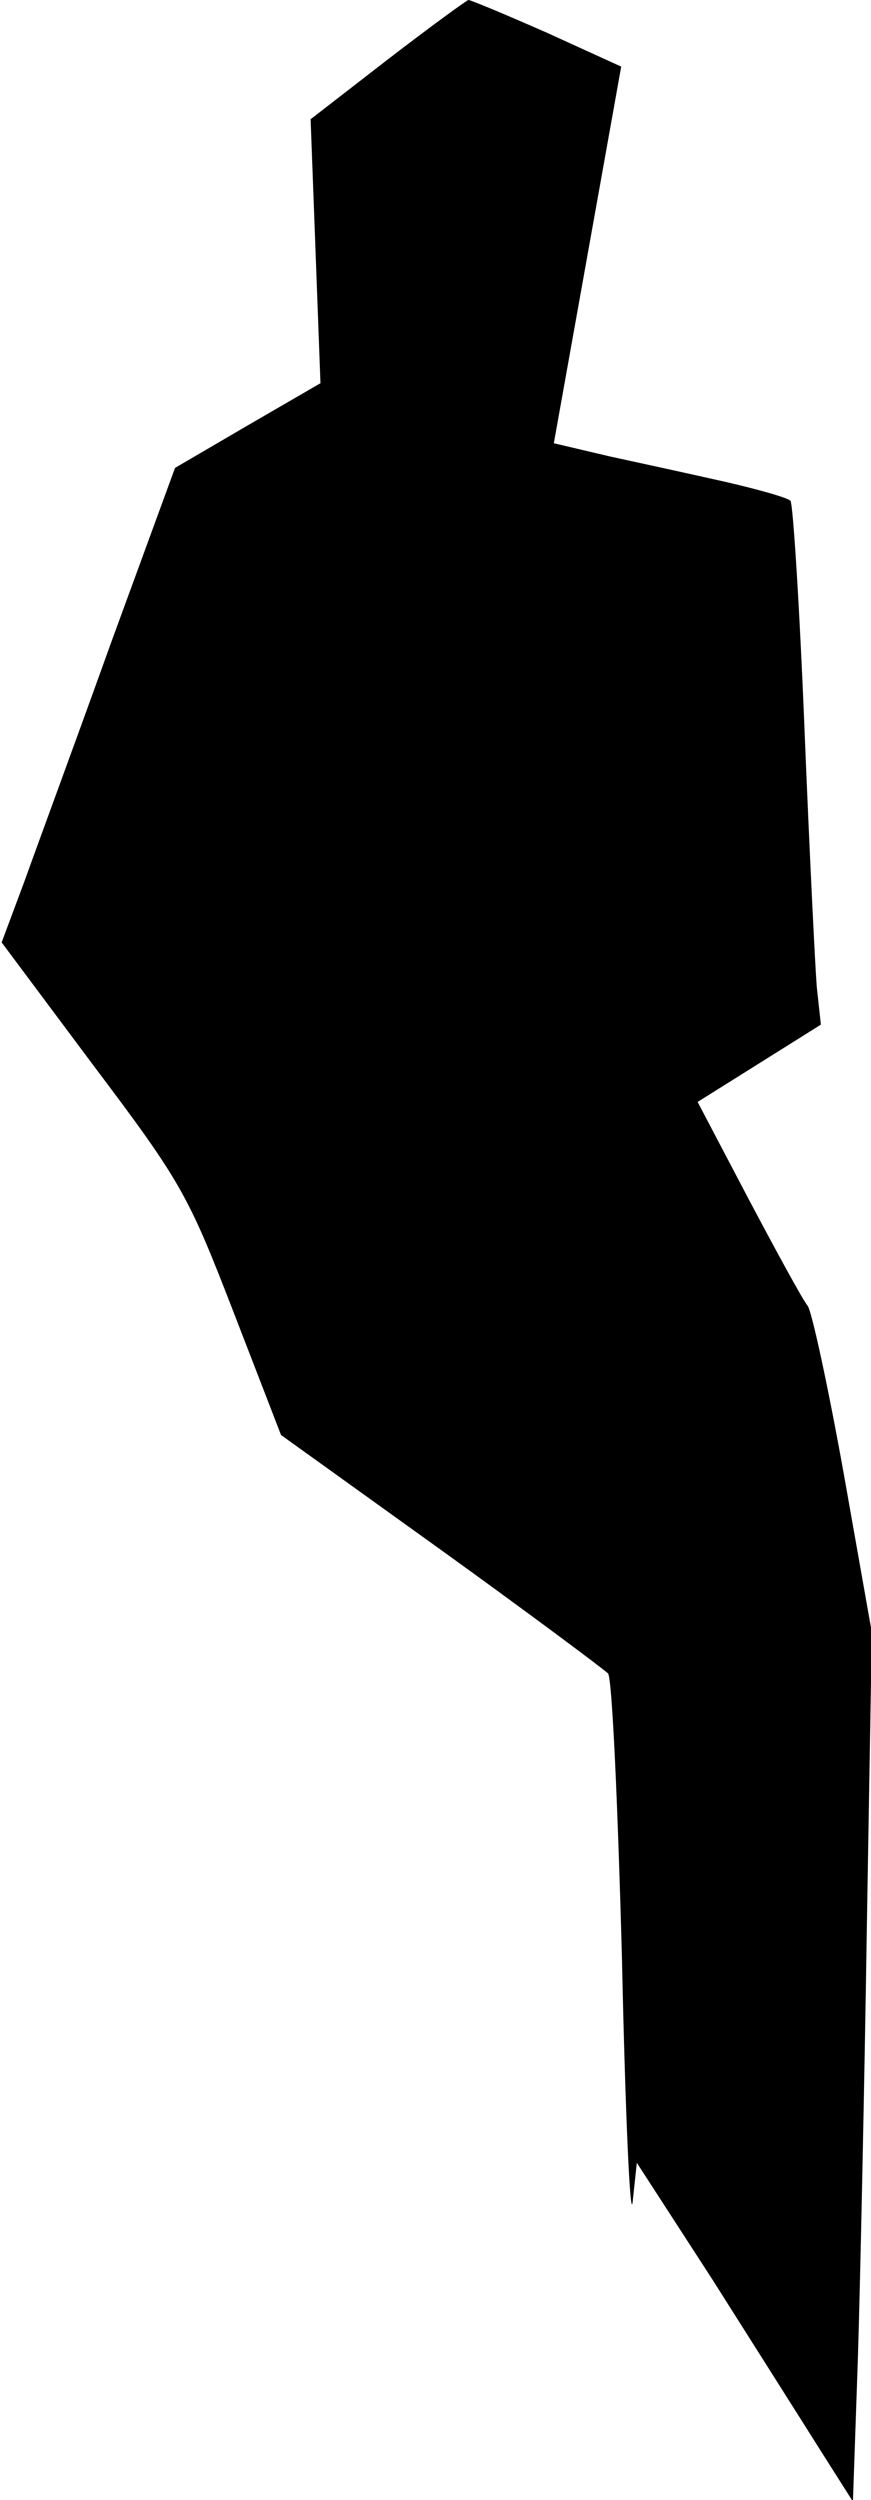 <?xml version="1.0" standalone="no"?>
<!DOCTYPE svg PUBLIC "-//W3C//DTD SVG 20010904//EN"
 "http://www.w3.org/TR/2001/REC-SVG-20010904/DTD/svg10.dtd">
<svg version="1.0" xmlns="http://www.w3.org/2000/svg"
 width="106pt" height="304pt" viewBox="0 0 106 304"
 preserveAspectRatio="xMidYMid meet">
<g transform="translate(0,304) scale(0.1,-0.1)"
fill="#000000" stroke="none">
<path fill="#000000" stroke="none" d="M471 2967 l-93 -72 6 -160 6 -161 -88
-51 -89 -52 -78 -213 c-42 -117 -90 -247 -105 -289 l-28 -75 112 -150 c107
-142 115 -157 170 -299 l58 -150 195 -140 c107 -77 198 -145 203 -150 5 -6 12
-163 17 -350 4 -187 10 -319 13 -292 l5 47 92 -142 c50 -79 109 -172 131 -207
l40 -63 6 173 c3 96 8 334 11 529 l6 355 -34 192 c-19 106 -39 198 -44 205 -6
7 -38 66 -72 130 l-62 118 75 47 75 47 -5 46 c-2 25 -9 167 -15 315 -6 149
-14 273 -17 276 -4 4 -40 14 -79 23 -40 9 -104 23 -141 31 l-68 16 41 229 41
229 -90 41 c-50 22 -93 40 -96 40 -3 -1 -47 -33 -99 -73z"/>
</g>
</svg>
